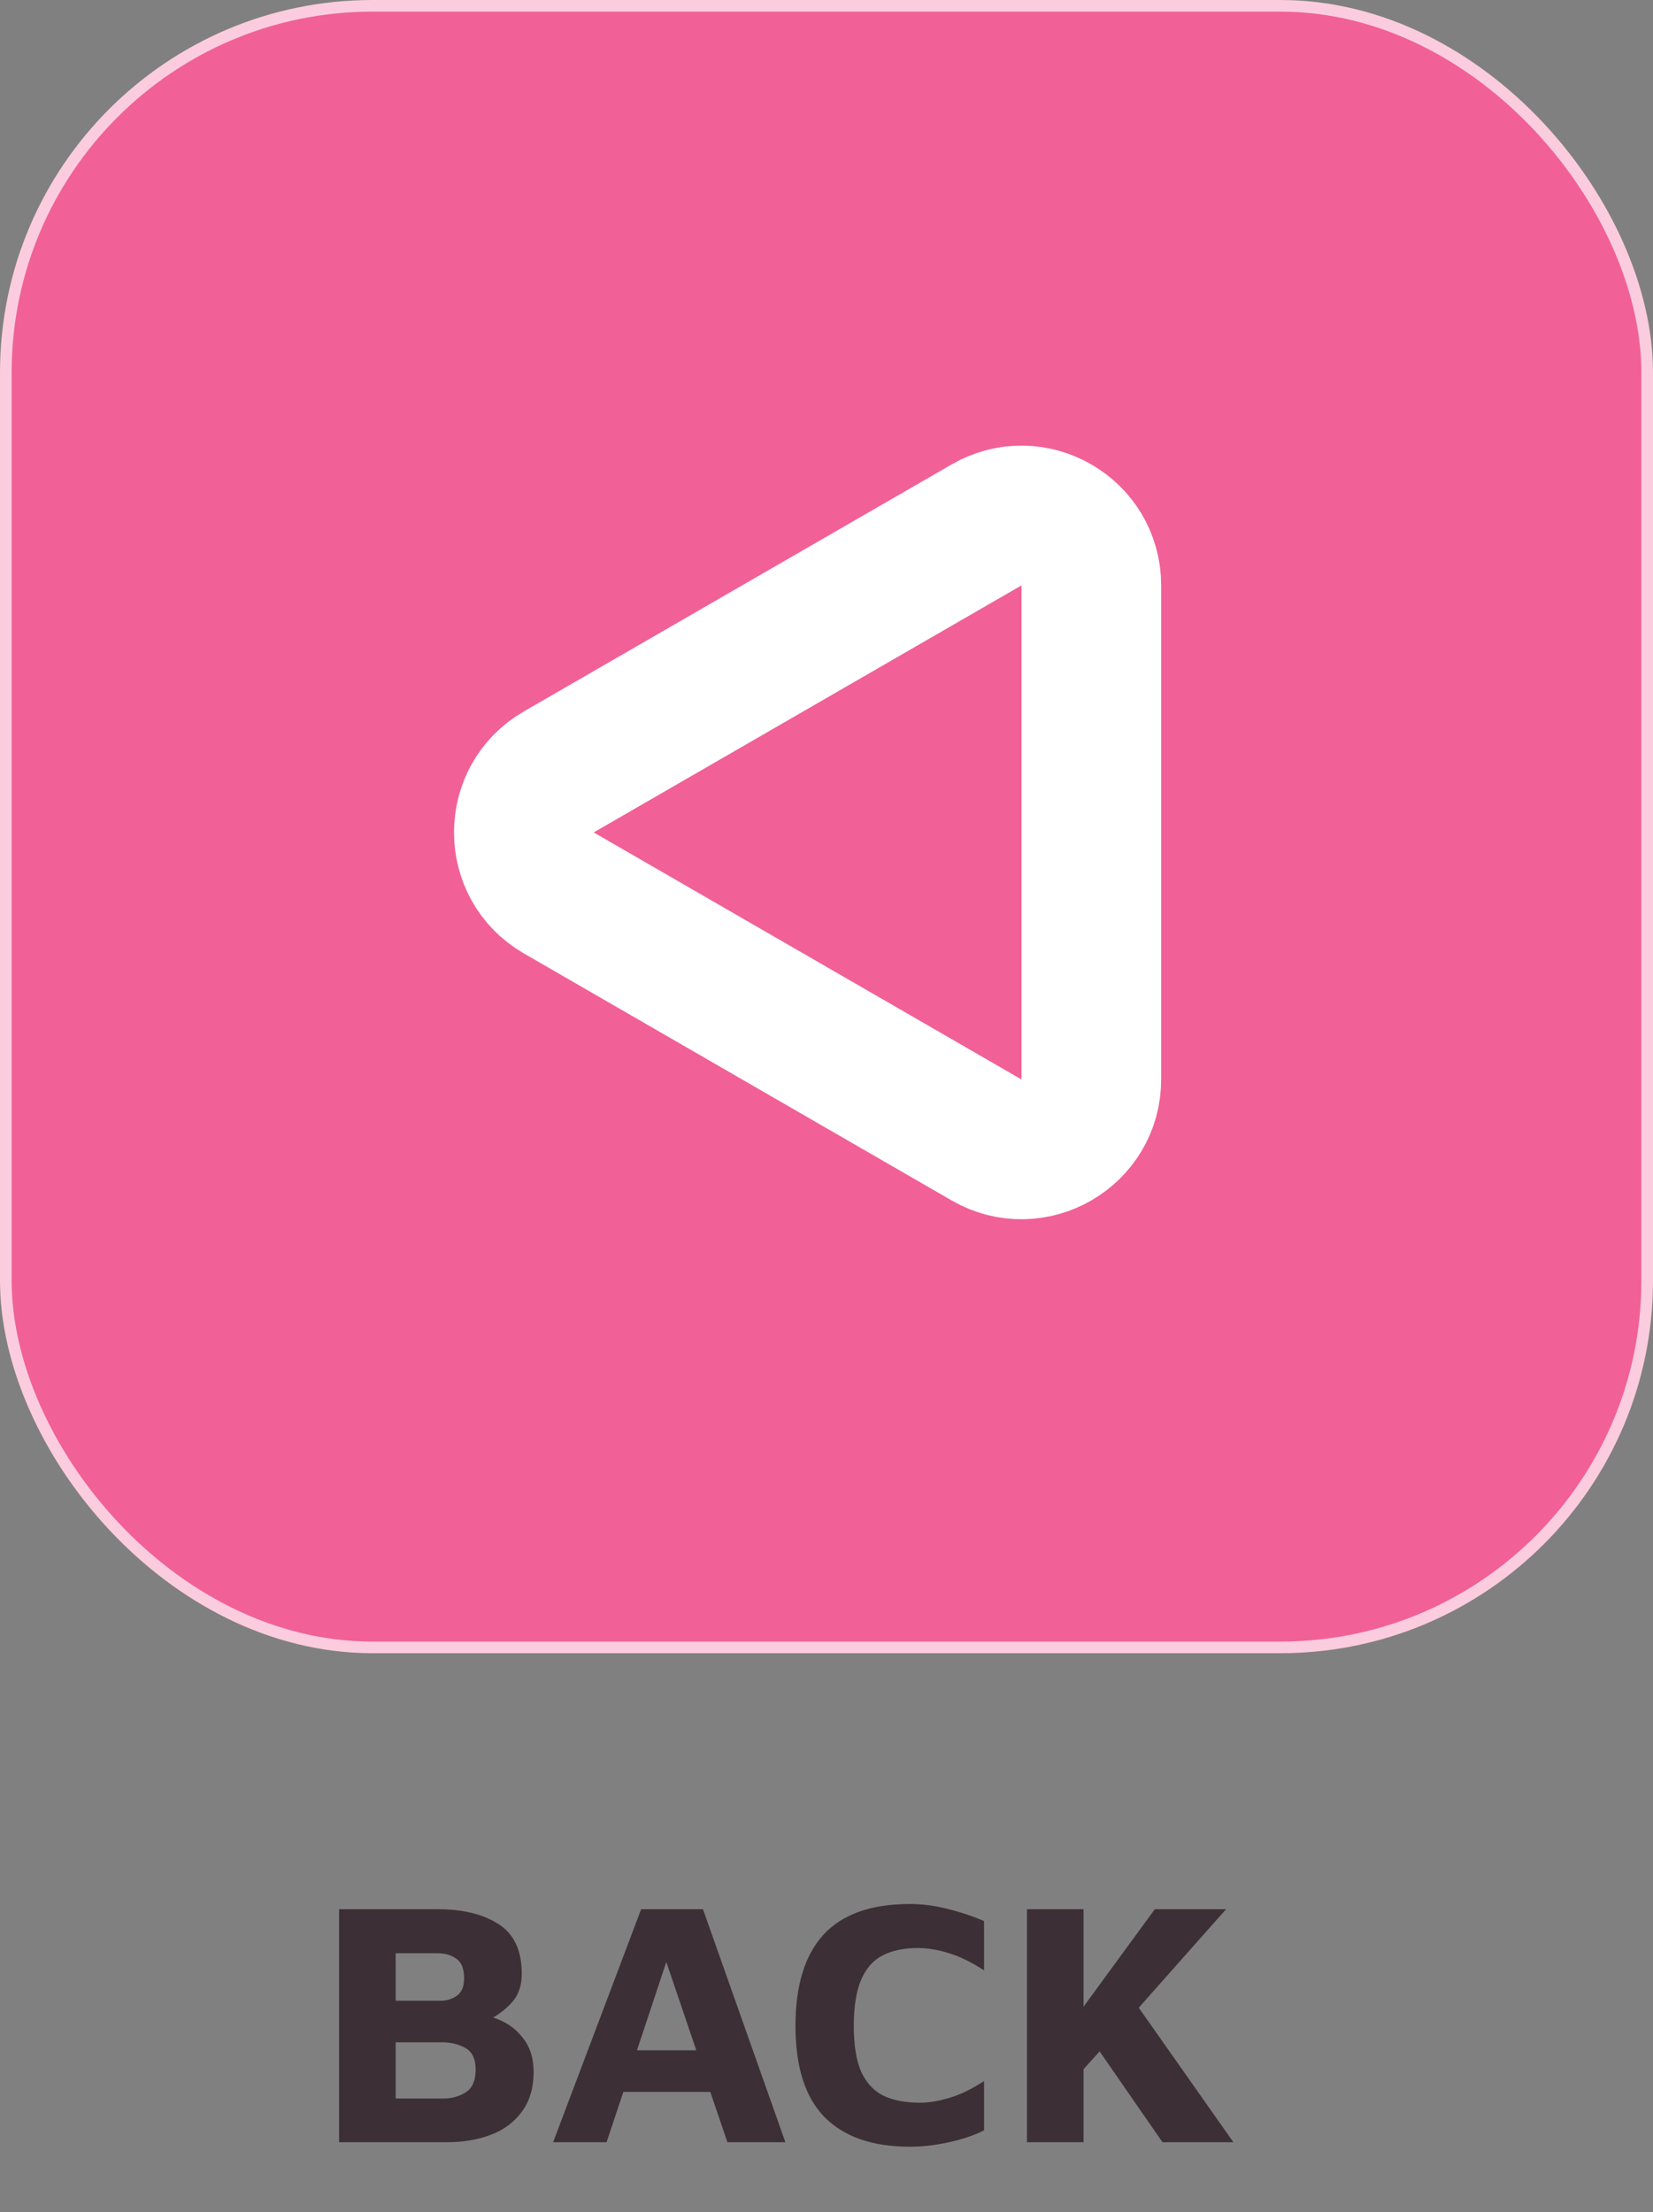 <svg width="142" height="190" viewBox="0 0 142 190" fill="none" xmlns="http://www.w3.org/2000/svg">
<rect x="0" y="0" width="142" height="190" fill="#808080" stroke="none"/>
<path d="M29.13 184V163.99H37.62C39.78 163.99 41.52 164.42 42.84 165.28C44.16 166.12 44.82 167.54 44.82 169.54C44.82 170.5 44.57 171.28 44.07 171.88C43.57 172.46 43 172.93 42.36 173.29C43.42 173.63 44.26 174.2 44.88 175C45.52 175.78 45.84 176.76 45.84 177.94C45.84 179.34 45.5 180.49 44.82 181.39C44.16 182.29 43.27 182.95 42.15 183.37C41.03 183.79 39.79 184 38.43 184H29.13ZM33.99 171.85H37.89C38.37 171.85 38.82 171.71 39.24 171.43C39.66 171.13 39.87 170.63 39.87 169.93C39.87 169.11 39.65 168.55 39.21 168.25C38.77 167.93 38.23 167.77 37.59 167.77H33.99V171.85ZM33.99 180.25H38.07C38.81 180.25 39.46 180.07 40.02 179.71C40.58 179.35 40.86 178.7 40.86 177.76C40.86 176.84 40.56 176.22 39.96 175.9C39.38 175.58 38.72 175.42 37.98 175.42H33.99V180.25ZM47.517 184L55.077 163.99H60.387L67.467 184H62.487L61.017 179.68H53.547L52.107 184H47.517ZM54.717 176.11H59.817L57.237 168.52L54.717 176.11ZM78.175 184.39C74.975 184.39 72.535 183.55 70.855 181.87C69.175 180.17 68.335 177.55 68.335 174.01C68.335 170.55 69.135 167.94 70.735 166.18C72.355 164.42 74.835 163.54 78.175 163.54C79.235 163.54 80.305 163.68 81.385 163.96C82.465 164.22 83.515 164.57 84.535 165.01V169.24C83.495 168.56 82.495 168.07 81.535 167.77C80.575 167.47 79.675 167.32 78.835 167.32C77.655 167.32 76.655 167.53 75.835 167.95C75.015 168.37 74.395 169.07 73.975 170.05C73.555 171.03 73.345 172.35 73.345 174.01C73.345 175.67 73.555 176.98 73.975 177.94C74.415 178.9 75.055 179.59 75.895 180.01C76.755 180.41 77.805 180.61 79.045 180.61C79.785 180.61 80.625 180.47 81.565 180.19C82.505 179.91 83.495 179.43 84.535 178.75V182.98C83.715 183.4 82.715 183.74 81.535 184C80.355 184.26 79.235 184.39 78.175 184.39ZM88.222 184V163.99H93.082V172.36L99.202 163.99H105.322L97.822 172.45L105.952 184H99.862L94.462 176.2L93.082 177.73V184H88.222Z" fill="#3C2F35"/>
<rect x="0.5" y="0.5" width="141" height="141" rx="31.5" fill="#F16097" stroke="#FBCCDE"/>
<path d="M48 76.696C44 74.387 44 68.613 48 66.304L84.75 45.086C88.75 42.777 93.75 45.664 93.75 50.282L93.75 92.718C93.75 97.336 88.75 100.223 84.75 97.914L48 76.696Z" stroke="white" stroke-width="12"/>
</svg>
